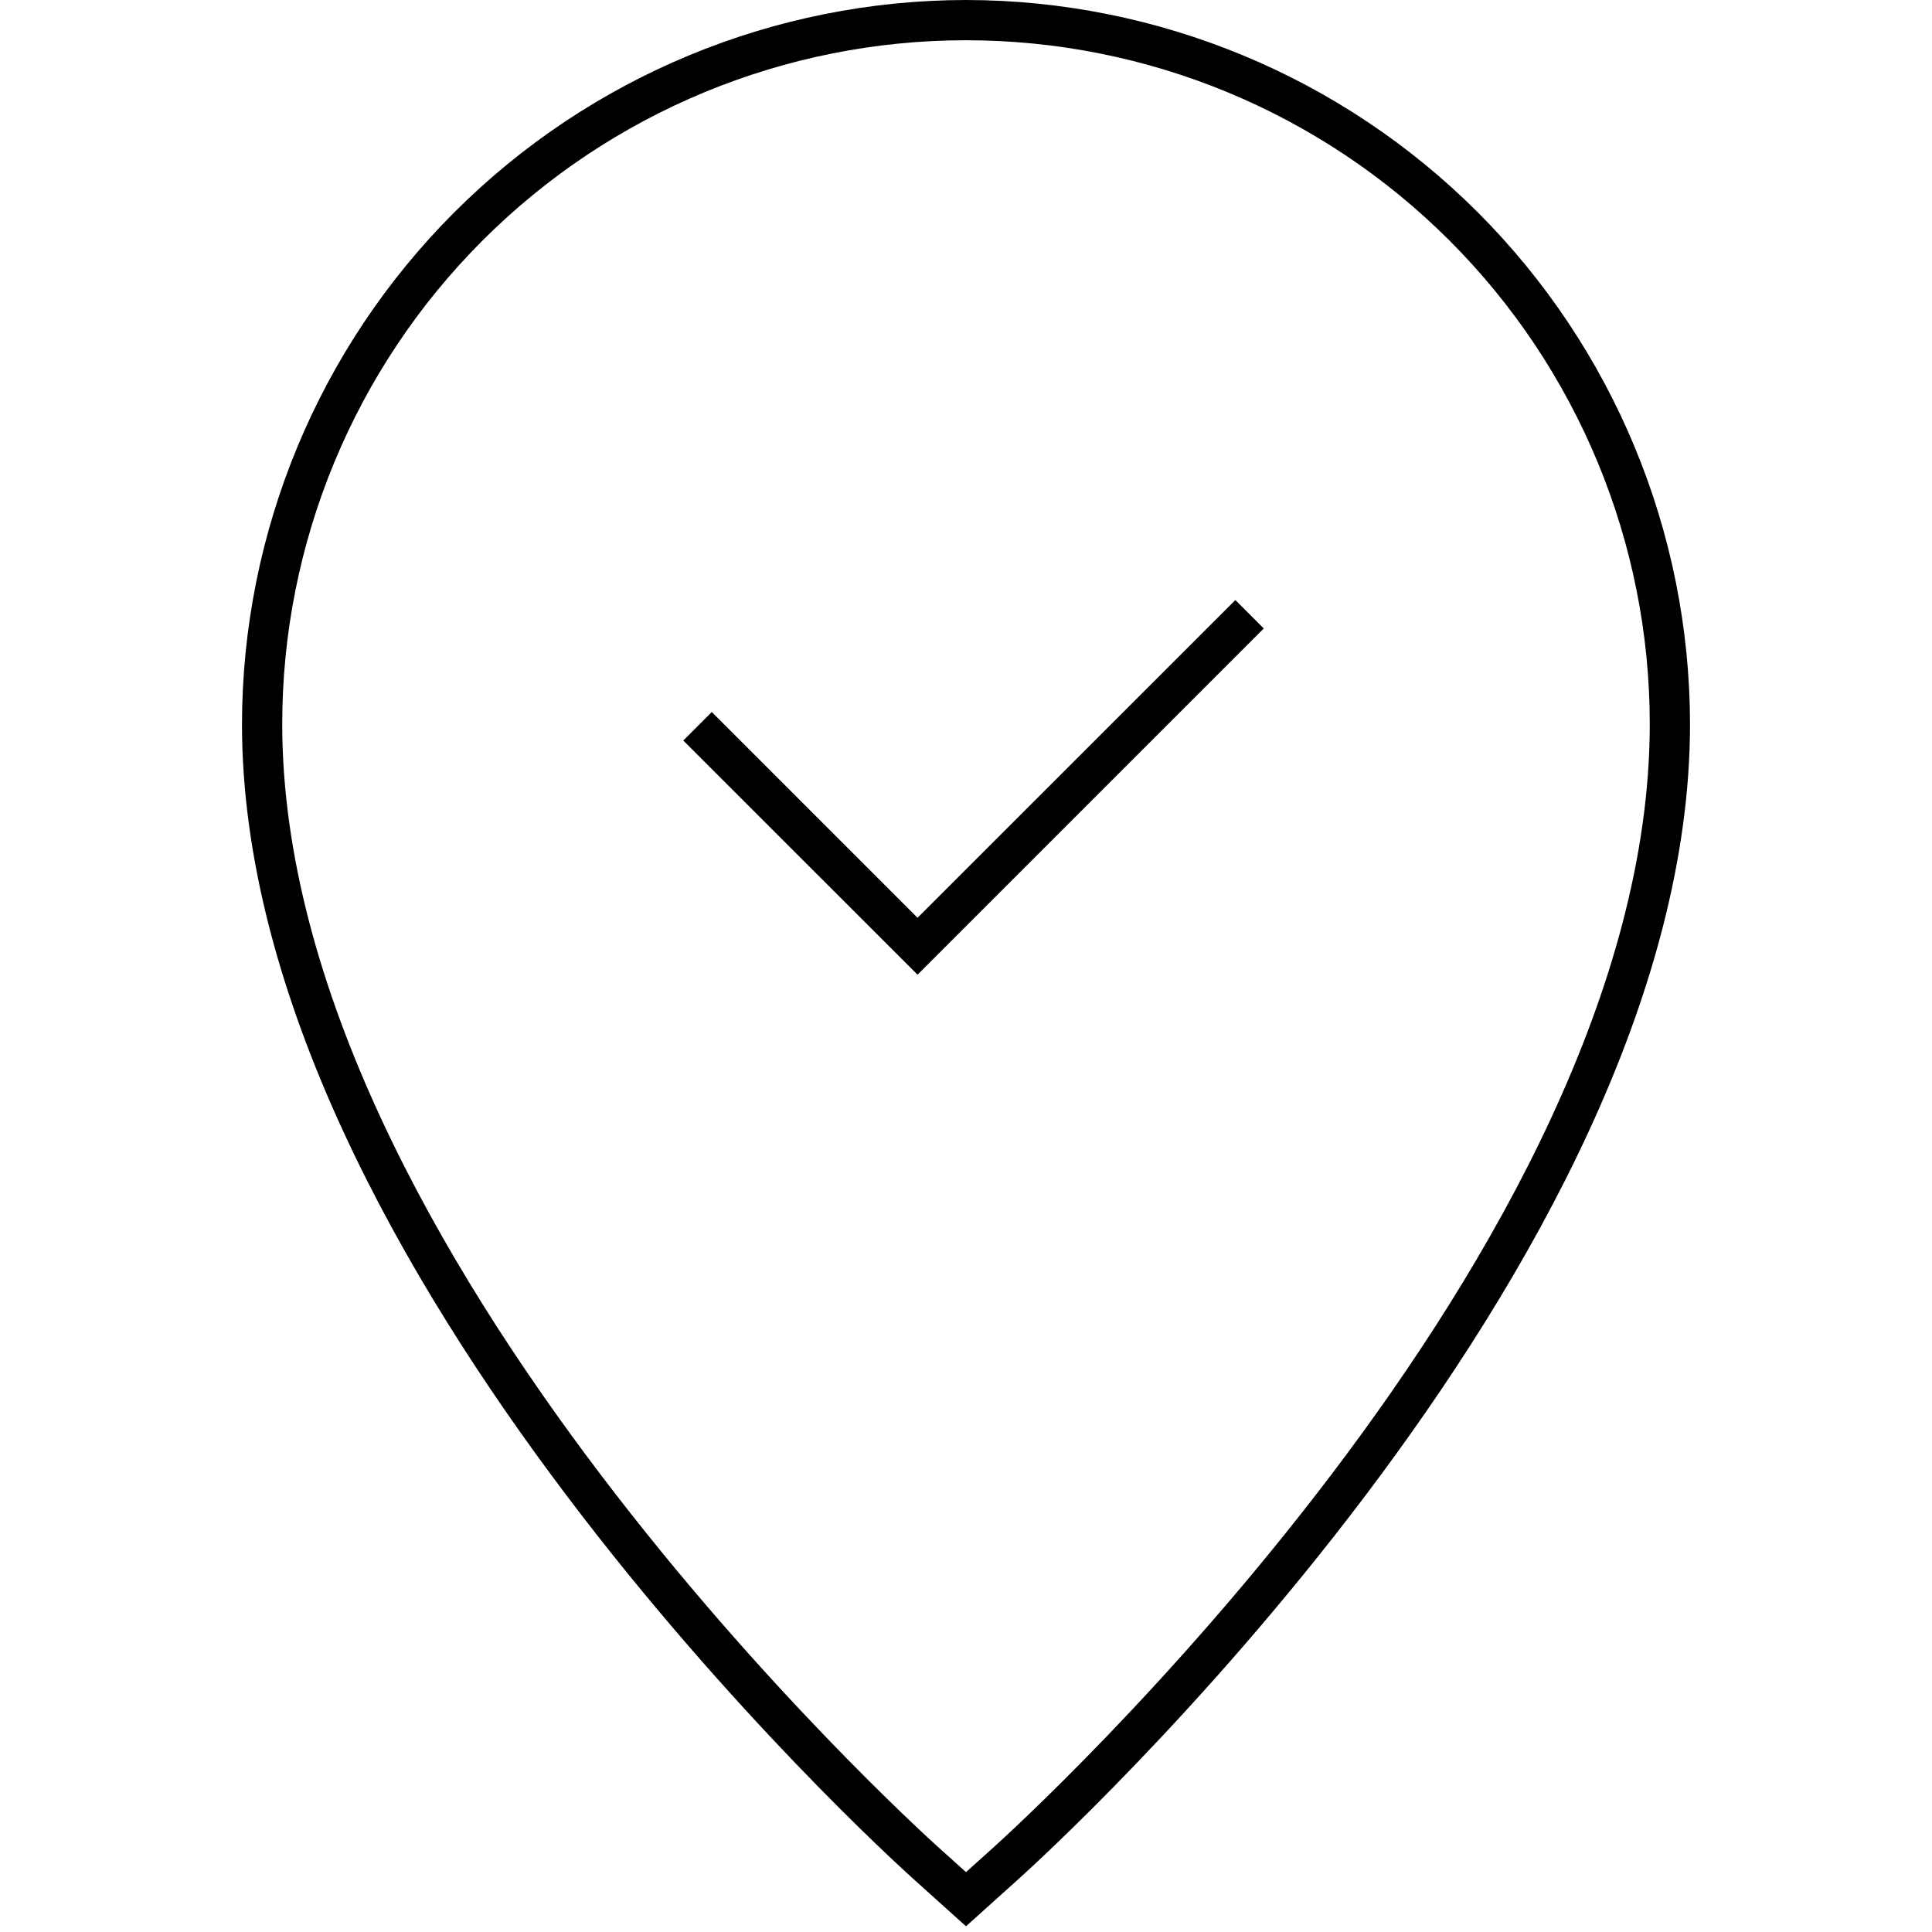 <svg width="24" height="24" viewBox="0 0 24 24" fill="none" xmlns="http://www.w3.org/2000/svg">
<g clip-path="url(#clip0)">
<path d="M12 0C9.616 0.003 7.33 0.951 5.644 2.637C3.957 4.323 3.009 6.609 3.006 8.994C3.006 15.756 10.991 23.021 11.331 23.327L12 23.929L12.669 23.327C13.009 23.021 20.994 15.757 20.994 8.994C20.991 6.609 20.043 4.323 18.357 2.637C16.671 0.951 14.384 0.003 12 0V0ZM12.335 22.955L12 23.256L11.665 22.955C11.332 22.655 3.506 15.541 3.506 8.994C3.506 6.741 4.401 4.581 5.994 2.988C7.587 1.395 9.747 0.5 12 0.5C14.253 0.5 16.413 1.395 18.006 2.988C19.599 4.581 20.494 6.741 20.494 8.994C20.494 15.541 12.668 22.655 12.335 22.955ZM11.398 11.401L8.842 8.845L8.488 9.199L11.398 12.108L15.699 7.807L15.346 7.454L11.398 11.401Z" fill="black"/>
</g>
<defs>
<clipPath id="clip0">
<rect width="24" height="24" fill="white"/>
</clipPath>
</defs>
</svg>
